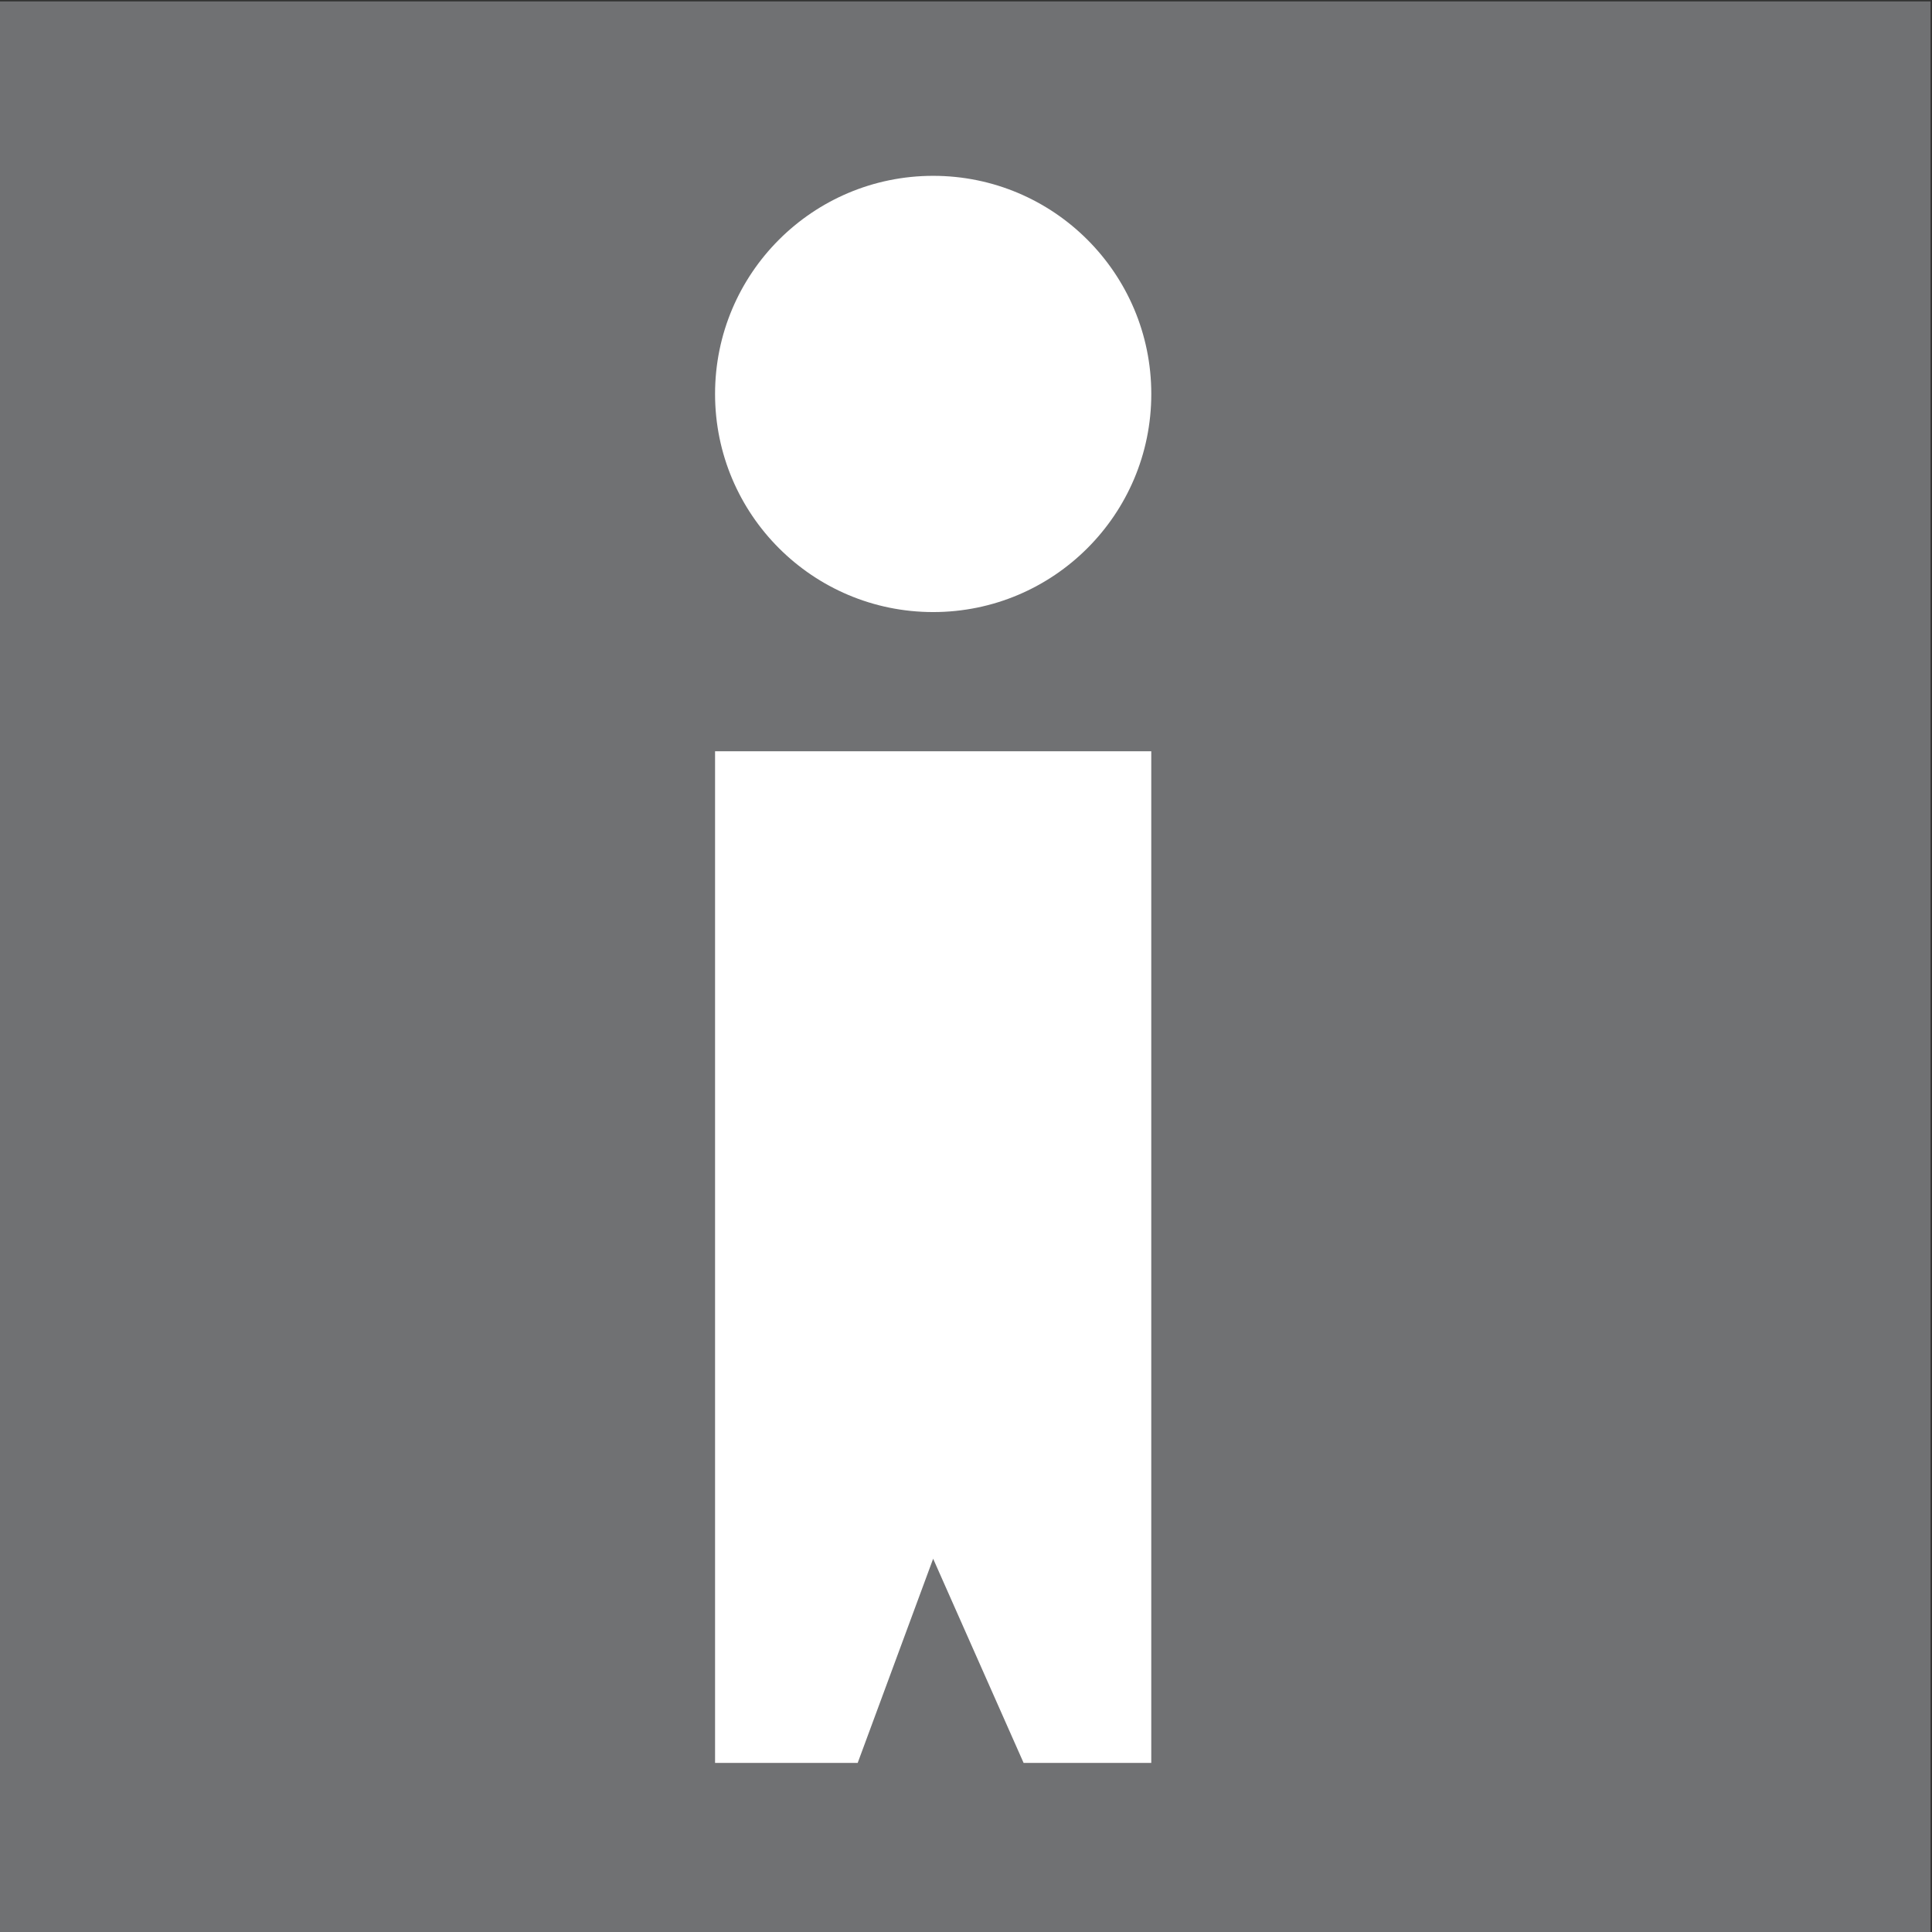<?xml version="1.0" encoding="utf-8"?>
<!-- Generator: Adobe Illustrator 14.0.0, SVG Export Plug-In . SVG Version: 6.00 Build 43363)  -->
<!DOCTYPE svg PUBLIC "-//W3C//DTD SVG 1.1//EN" "http://www.w3.org/Graphics/SVG/1.1/DTD/svg11.dtd">
<svg version="1.1" id="Calque_1" xmlns="http://www.w3.org/2000/svg" xmlns:xlink="http://www.w3.org/1999/xlink" x="0px" y="0px"
	 width="70.87px" height="70.87px" viewBox="0 0 70.87 70.87" enable-background="new 0 0 70.87 70.87" xml:space="preserve">
<rect x="0" y="0" width="70.87" height="70.87" fill="#333333" stroke="none"/>
<rect x="-0.052" y="0.052" fill="#707173" width="70.869" height="70.871"/>
<g>
	<circle fill="#FFFFFF" cx="34.231" cy="14.451" r="8.001"/>
	<polygon fill="#FFFFFF" points="26.23,27.558 42.231,27.558 42.231,64.667 37.548,64.667 34.23,57.178 31.462,64.667 26.23,64.667 
			"/>
</g>
</svg>
